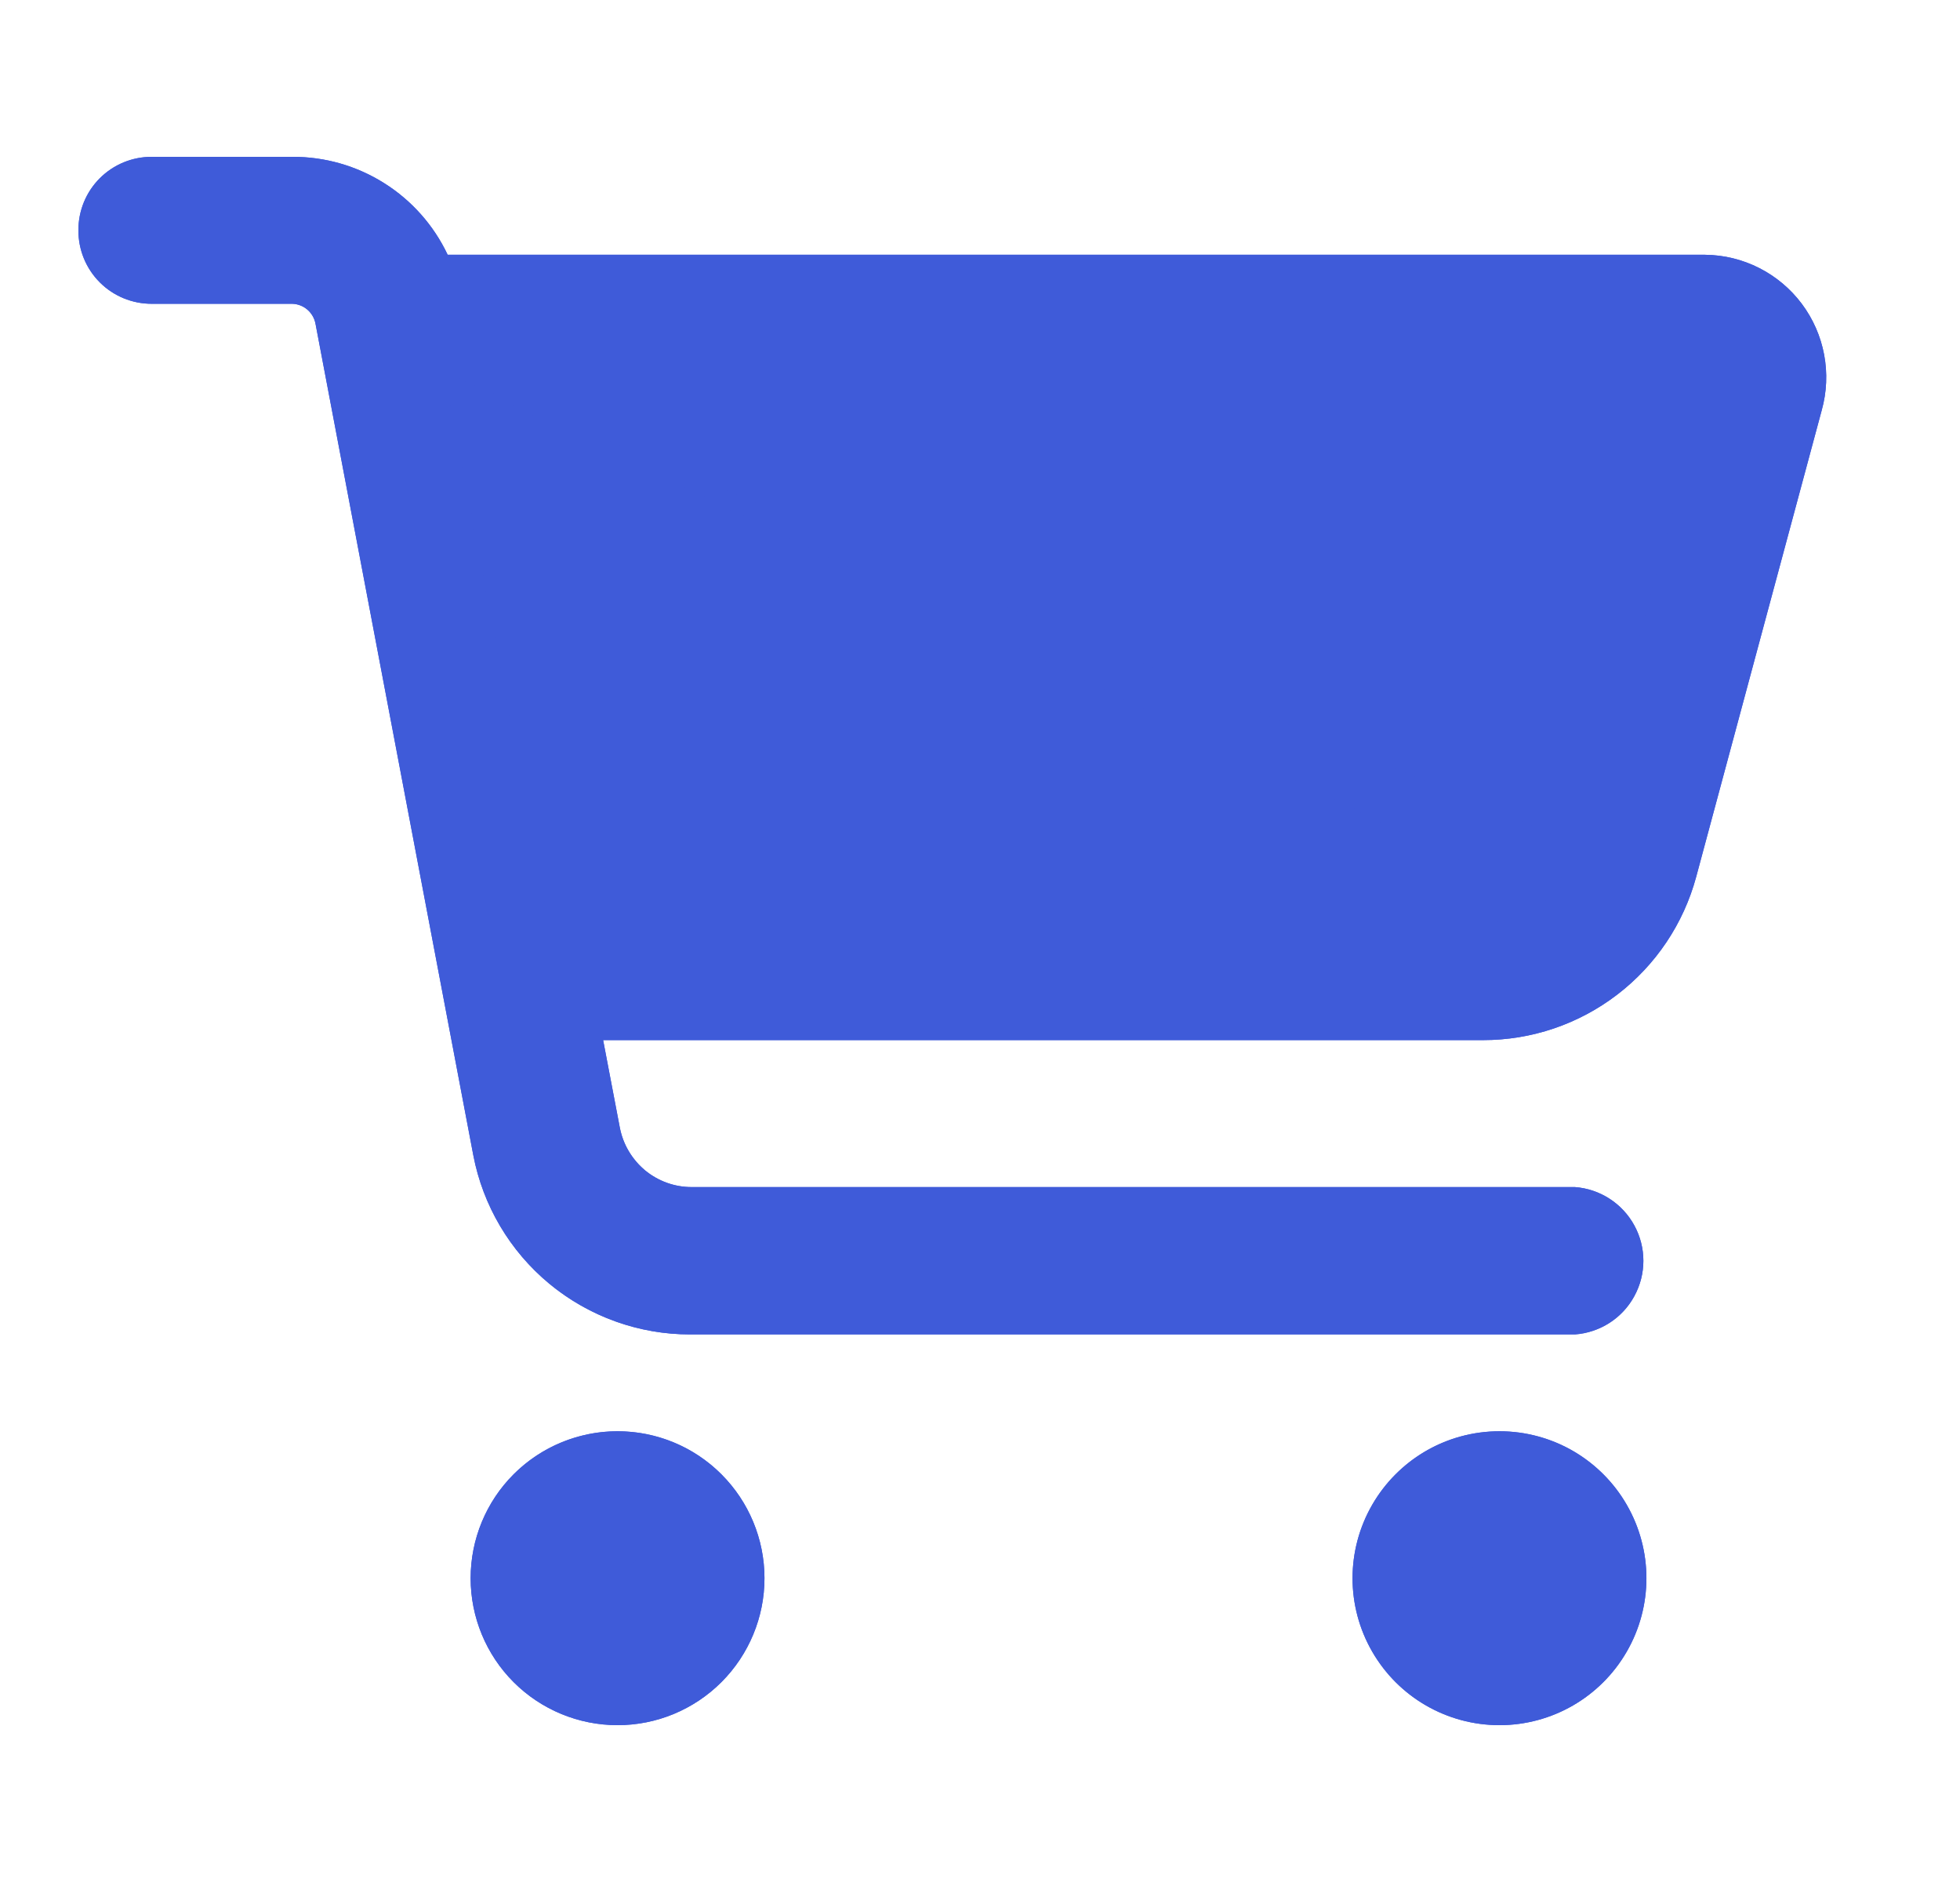 <svg width="25" height="24" viewBox="0 0 25 24" fill="none" xmlns="http://www.w3.org/2000/svg">
<path d="M1 2.937C0.999 2.688 1.097 2.449 1.273 2.273C1.449 2.097 1.688 1.999 1.937 2H3.727C4.142 1.998 4.549 2.114 4.901 2.336C5.252 2.557 5.533 2.874 5.71 3.249H21.749C22.235 3.254 22.69 3.485 22.982 3.874C23.273 4.263 23.367 4.765 23.236 5.233L21.635 11.182C21.474 11.779 21.12 12.307 20.629 12.683C20.138 13.06 19.537 13.264 18.918 13.264H7.693L7.906 14.38C7.947 14.593 8.061 14.786 8.228 14.925C8.396 15.063 8.606 15.139 8.824 15.138H20.088C20.407 15.162 20.693 15.346 20.846 15.627C21 15.908 21 16.248 20.846 16.529C20.693 16.81 20.407 16.994 20.088 17.017H8.799C8.145 17.017 7.511 16.788 7.007 16.371C6.503 15.954 6.16 15.374 6.037 14.732L4.024 4.127C3.996 3.983 3.873 3.878 3.727 3.874H1.937C1.688 3.875 1.449 3.777 1.273 3.601C1.097 3.425 0.999 3.186 1 2.937ZM6.003 20.126C6.003 19.629 6.2 19.152 6.551 18.801C6.903 18.449 7.38 18.252 7.877 18.252C8.374 18.252 8.85 18.449 9.202 18.801C9.553 19.152 9.751 19.629 9.751 20.126C9.751 20.623 9.553 21.1 9.202 21.451C8.85 21.803 8.374 22 7.877 22C7.38 22 6.903 21.803 6.551 21.451C6.2 21.1 6.003 20.623 6.003 20.126ZM19.126 18.252C19.796 18.252 20.414 18.609 20.749 19.189C21.084 19.769 21.084 20.483 20.749 21.063C20.414 21.643 19.796 22 19.126 22C18.456 22 17.838 21.643 17.503 21.063C17.168 20.483 17.168 19.769 17.503 19.189C17.838 18.609 18.456 18.252 19.126 18.252Z" fill="#3F5BD9"/>
<path fill-rule="evenodd" clip-rule="evenodd" d="M5.669 4.749L7.001 11.764H18.917C19.206 11.764 19.487 11.669 19.716 11.493M6.037 14.732L4.024 4.127C3.996 3.983 3.873 3.878 3.727 3.874H1.937C1.688 3.875 1.449 3.777 1.273 3.601C1.097 3.425 0.999 3.186 1 2.937C0.999 2.688 1.097 2.449 1.273 2.273C1.449 2.097 1.688 1.999 1.937 2H3.727C4.142 1.998 4.549 2.114 4.901 2.336C5.252 2.557 5.533 2.874 5.71 3.249H21.749C22.235 3.254 22.69 3.485 22.982 3.874C23.273 4.263 23.367 4.765 23.236 5.233L21.635 11.182C21.474 11.779 21.12 12.307 20.629 12.683C20.138 13.06 19.537 13.264 18.918 13.264H7.693L7.906 14.38C7.933 14.52 7.991 14.651 8.076 14.764C8.12 14.823 8.171 14.877 8.228 14.925C8.396 15.063 8.606 15.139 8.824 15.138H20.088C20.407 15.162 20.693 15.346 20.846 15.627C21 15.908 21 16.248 20.846 16.529C20.732 16.74 20.543 16.896 20.321 16.97C20.246 16.996 20.168 17.012 20.088 17.017H8.799C8.482 17.017 8.171 16.963 7.877 16.861C7.793 16.831 7.71 16.798 7.629 16.761C7.407 16.659 7.198 16.529 7.007 16.371C6.503 15.954 6.16 15.374 6.037 14.732ZM7.452 18.301C7.114 18.379 6.801 18.551 6.551 18.801C6.2 19.152 6.003 19.629 6.003 20.126C6.003 20.623 6.2 21.1 6.551 21.451C6.903 21.803 7.38 22 7.877 22C8.374 22 8.85 21.803 9.202 21.451C9.553 21.1 9.751 20.623 9.751 20.126C9.751 19.629 9.553 19.152 9.202 18.801C9.092 18.691 8.97 18.596 8.838 18.517C8.825 18.51 8.812 18.502 8.799 18.494C8.798 18.494 8.797 18.494 8.797 18.493C8.518 18.336 8.202 18.252 7.877 18.252C7.733 18.252 7.59 18.268 7.452 18.301ZM20.749 21.063C21.084 20.483 21.084 19.769 20.749 19.189C20.587 18.907 20.357 18.679 20.088 18.517C20.088 18.517 20.088 18.517 20.088 18.517C19.802 18.346 19.471 18.252 19.126 18.252C18.781 18.252 18.45 18.346 18.164 18.517C17.895 18.679 17.666 18.907 17.503 19.189C17.168 19.769 17.168 20.483 17.503 21.063C17.838 21.643 18.456 22 19.126 22C19.796 22 20.414 21.643 20.749 21.063ZM18.802 19.939C18.735 20.055 18.735 20.197 18.802 20.313C18.869 20.428 18.992 20.5 19.126 20.5C19.26 20.5 19.383 20.429 19.45 20.313C19.517 20.198 19.517 20.055 19.45 19.939M18.802 19.939C18.869 19.823 18.993 19.752 19.126 19.752C19.26 19.752 19.383 19.823 19.45 19.939M8.141 19.861C8.071 19.791 7.976 19.752 7.877 19.752C7.778 19.752 7.682 19.791 7.612 19.861C7.612 19.861 7.612 19.861 7.612 19.861M7.612 19.861C7.542 19.931 7.503 20.027 7.503 20.126C7.503 20.225 7.542 20.32 7.612 20.39C7.612 20.39 7.612 20.39 7.612 20.39M7.612 20.39C7.682 20.46 7.777 20.5 7.877 20.5C7.976 20.5 8.071 20.461 8.141 20.391C8.211 20.32 8.251 20.225 8.251 20.126C8.251 20.027 8.211 19.932 8.141 19.861M20.187 10.791C20.187 10.791 20.187 10.791 20.187 10.791L21.79 4.835L21.792 4.828C21.797 4.809 21.793 4.789 21.782 4.774C21.77 4.759 21.754 4.75 21.736 4.749H5.669M20.187 10.791C20.111 11.07 19.946 11.317 19.716 11.493Z" fill="#3F5BD9"/>
</svg>

